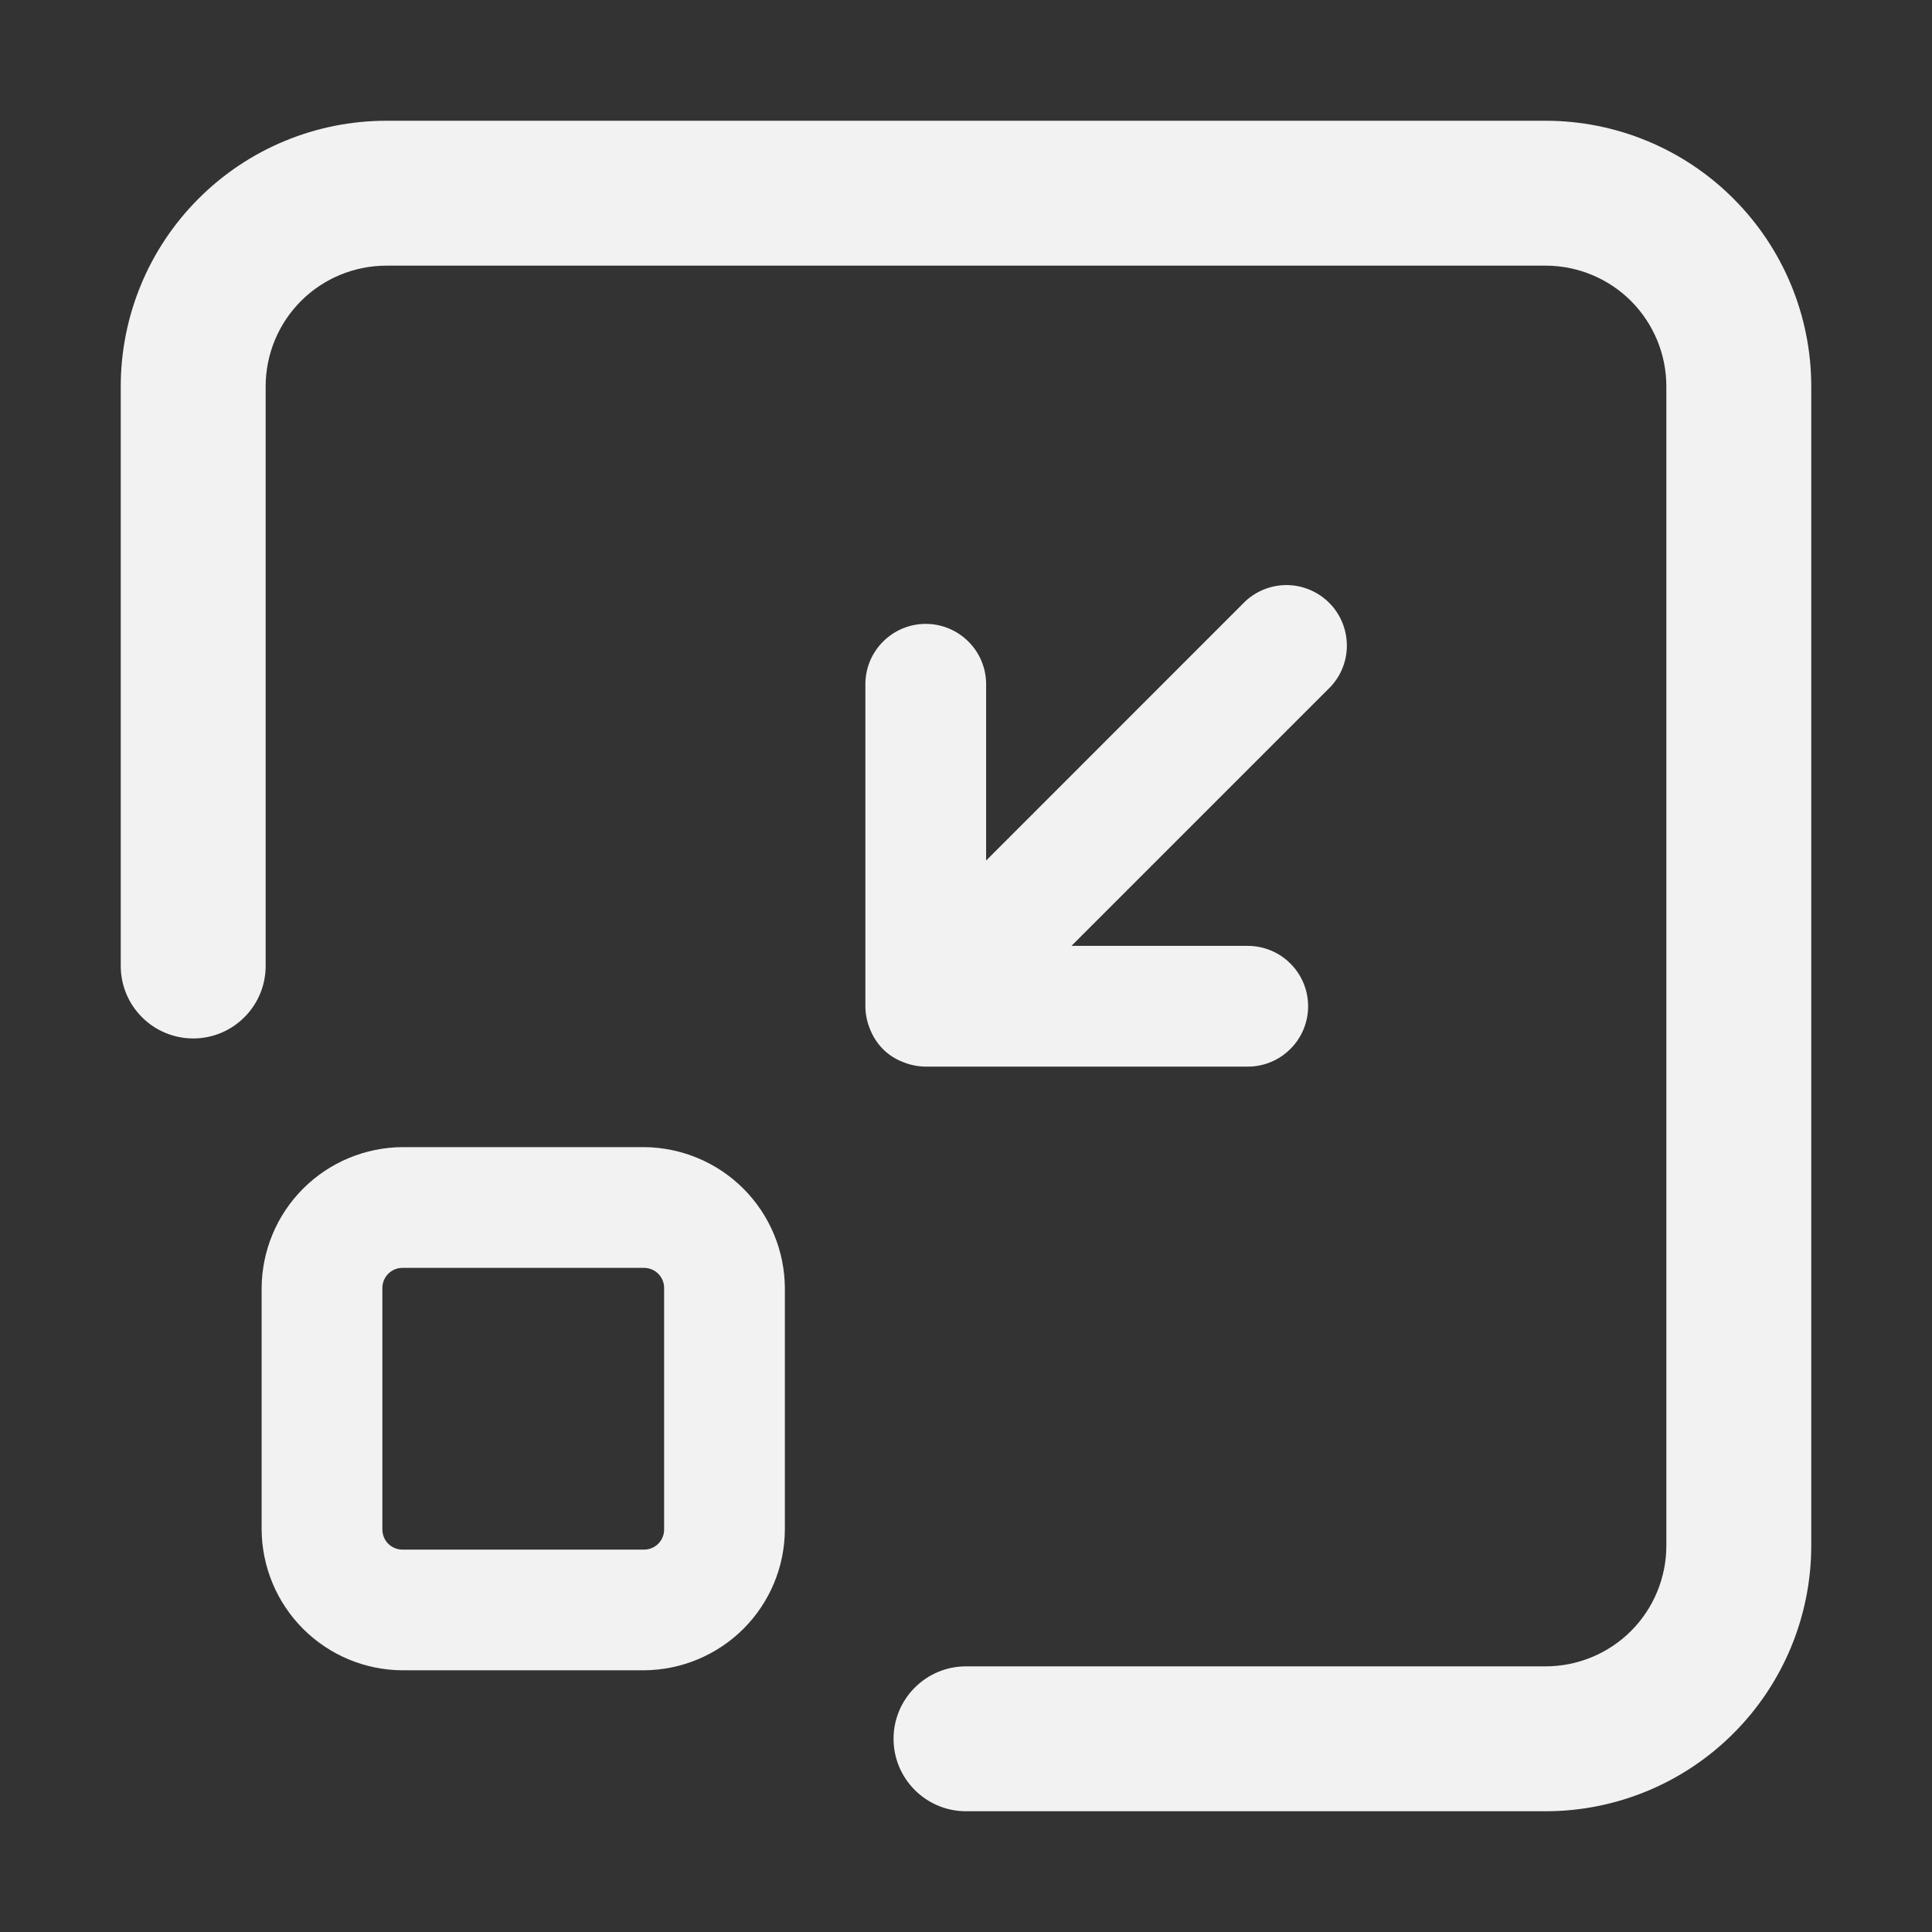 <?xml version="1.0" encoding="UTF-8" standalone="no"?>
<!-- Uploaded to: SVG Repo, www.svgrepo.com, Generator: SVG Repo Mixer Tools -->

<svg
   width="800px"
   height="800px"
   viewBox="0 0 24 24"
   fill="none"
   version="1.1"
   id="svg3"
   sodipodi:docname="merge-window.svg"
   inkscape:version="1.4 (86a8ad7, 2024-10-11)"
   xmlns:inkscape="http://www.inkscape.org/namespaces/inkscape"
   xmlns:sodipodi="http://sodipodi.sourceforge.net/DTD/sodipodi-0.dtd"
   xmlns="http://www.w3.org/2000/svg"
   xmlns:svg="http://www.w3.org/2000/svg">
  <rect x="0" y="0" width="24" height="24" fill="#333333" stroke="none"/>
  <defs
     id="defs3" />
  <sodipodi:namedview
     id="namedview3"
     pagecolor="#ffffff"
     bordercolor="#000000"
     borderopacity="0.25"
     inkscape:showpageshadow="2"
     inkscape:pageopacity="0.0"
     inkscape:pagecheckerboard="0"
     inkscape:deskcolor="#d1d1d1"
     inkscape:zoom="2.2175"
     inkscape:cx="398.8726"
     inkscape:cy="400"
     inkscape:window-width="3840"
     inkscape:window-height="2036"
     inkscape:window-x="-12"
     inkscape:window-y="-12"
     inkscape:window-maximized="1"
     inkscape:current-layer="svg3" />
  <g
     id="g1"
     transform="translate(-4.11,-4.53)"
     style="fill:#f2f2f2">
    <path
       d="M 23.31,6.03 H 8.91 C 8.035,6.03 7.195,6.378 6.577,6.997 5.958,7.615 5.61,8.455 5.61,9.33 v 7.2 c 0,0.239 0.095,0.468 0.264,0.636 C 6.042,17.335 6.271,17.43 6.51,17.43 6.749,17.43 6.978,17.335 7.146,17.166 7.315,16.998 7.41,16.769 7.41,16.53 V 9.33 C 7.41,8.932 7.568,8.551 7.849,8.269 8.131,7.988 8.512,7.83 8.91,7.83 h 14.4 c 0.398,0 0.779,0.158 1.061,0.439 C 24.652,8.551 24.81,8.932 24.81,9.33 v 14.4 c 0,0.398 -0.158,0.779 -0.439,1.061 C 24.089,25.072 23.708,25.23 23.31,25.23 h -7.2 c -0.239,0 -0.468,0.095 -0.636,0.264 C 15.305,25.662 15.21,25.891 15.21,26.13 c 0,0.239 0.095,0.468 0.264,0.636 C 15.642,26.935 15.871,27.03 16.11,27.03 h 7.2 c 0.875,0 1.715,-0.348 2.333,-0.967 C 26.262,25.445 26.61,24.605 26.61,23.73 V 9.33 C 26.61,8.455 26.262,7.615 25.643,6.997 25.025,6.378 24.185,6.03 23.31,6.03 Z"
       fill="#000000"
       id="path1"
       style="stroke-width:1.2;fill:#f2f2f2" />
    <path
       d="m 15.32,17.72 c 0.092,0.039 0.19,0.059 0.29,0.06 h 4 c 0.199,0 0.39,-0.079 0.53,-0.22 C 20.281,17.42 20.36,17.229 20.36,17.03 20.36,16.831 20.281,16.64 20.14,16.5 20,16.359 19.809,16.28 19.61,16.28 h -2.19 l 3.22,-3.22 c 0.133,-0.142 0.205,-0.33 0.201,-0.525 -0.004,-0.194 -0.082,-0.38 -0.22,-0.517 -0.137,-0.137 -0.323,-0.216 -0.517,-0.22 -0.194,-0.003 -0.382,0.069 -0.524,0.201 L 16.36,15.22 v -2.19 c 0,-0.199 -0.079,-0.39 -0.22,-0.53 -0.141,-0.141 -0.331,-0.22 -0.53,-0.22 -0.199,0 -0.39,0.079 -0.53,0.22 C 14.939,12.64 14.86,12.831 14.86,13.03 V 17.03 c 5e-4,0.1 0.021,0.198 0.06,0.29 0.036,0.091 0.09,0.173 0.158,0.242 0.069,0.069 0.151,0.123 0.242,0.158 z"
       fill="#000000"
       id="path2"
       style="fill:#f2f2f2" />
    <path
       d="m 12.11,18.78 h -3 C 8.647,18.783 8.203,18.968 7.875,19.296 7.548,19.623 7.363,20.067 7.36,20.53 v 3 c 0.003,0.463 0.188,0.907 0.515,1.234 0.328,0.328 0.771,0.513 1.235,0.515 h 3 c 0.463,-0.003 0.907,-0.188 1.235,-0.515 0.328,-0.328 0.513,-0.771 0.515,-1.234 v -3 C 13.857,20.067 13.672,19.623 13.345,19.296 13.017,18.968 12.573,18.783 12.11,18.78 Z m 0.25,4.75 c 0,0.066 -0.026,0.13 -0.073,0.177 C 12.24,23.754 12.176,23.78 12.11,23.78 h -3 C 9.044,23.78 8.98,23.754 8.933,23.707 8.886,23.66 8.86,23.596 8.86,23.53 v -3 c 0,-0.066 0.026,-0.13 0.073,-0.177 C 8.98,20.306 9.044,20.28 9.11,20.28 h 3 c 0.066,0 0.13,0.026 0.177,0.073 0.047,0.047 0.073,0.111 0.073,0.177 z"
       fill="#000000"
       id="path3"
       style="fill:#f2f2f2" />
  </g>
</svg>
